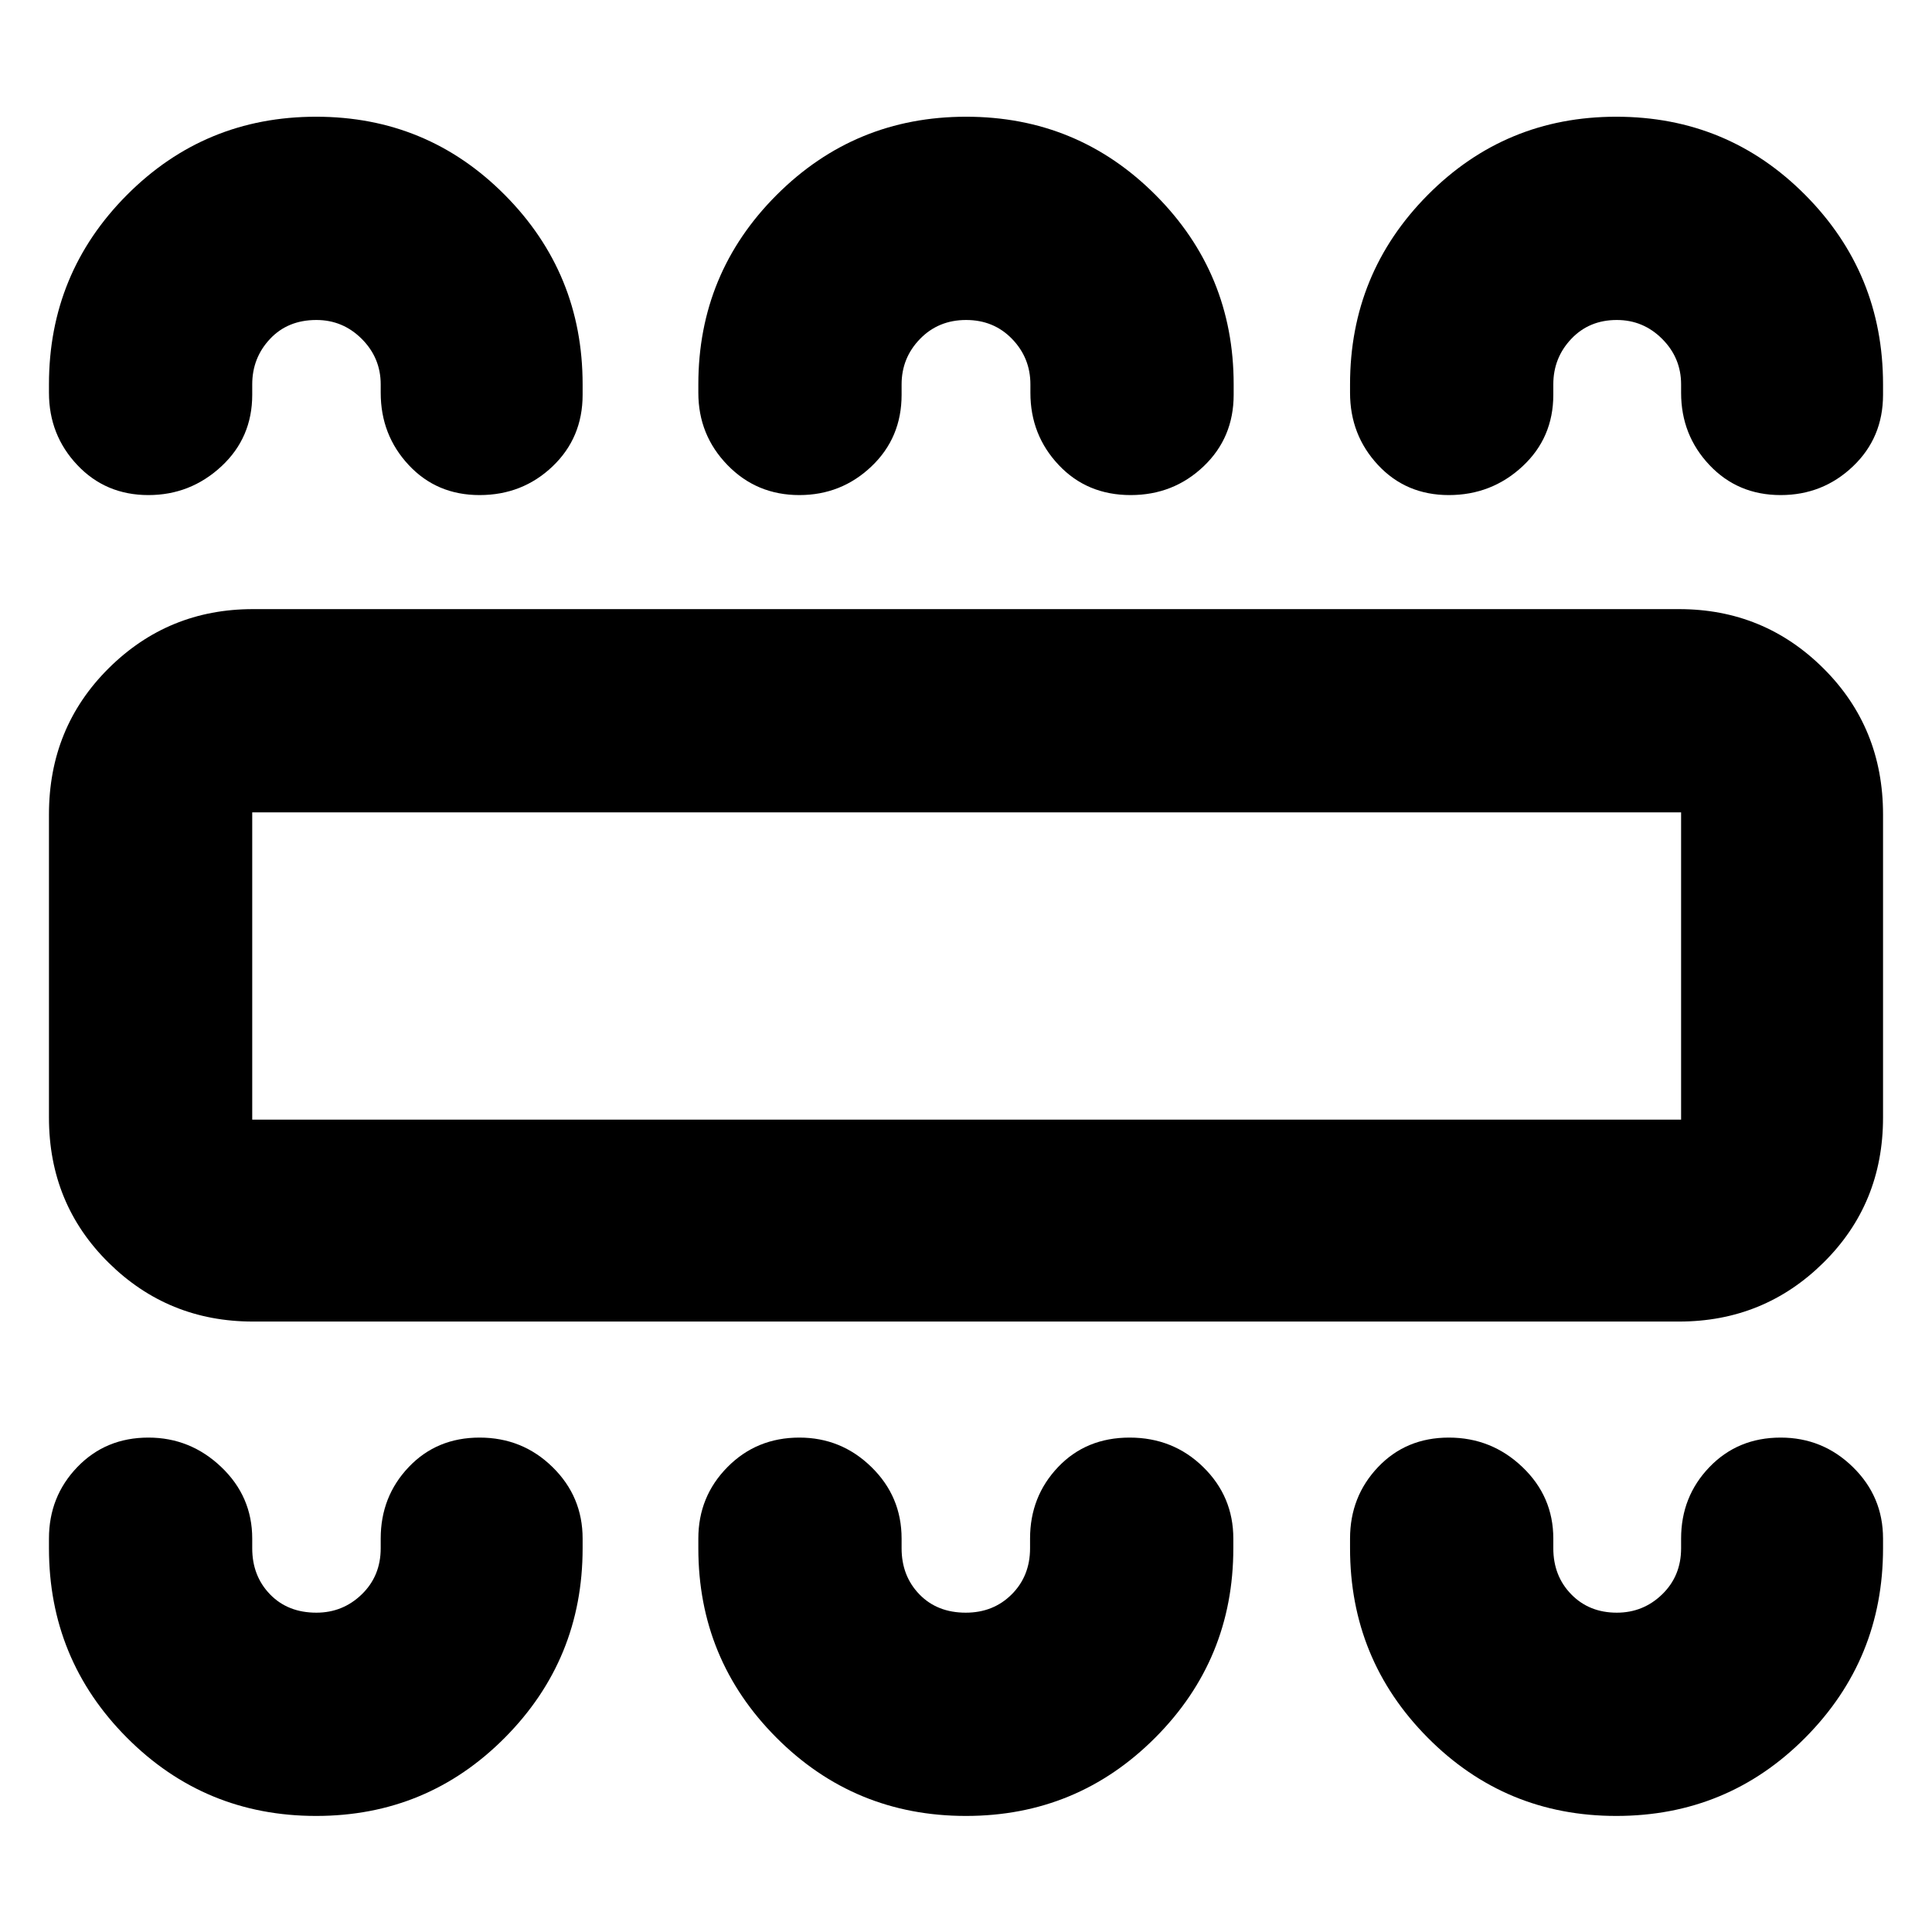 <svg xmlns="http://www.w3.org/2000/svg" height="40" viewBox="0 -960 960 960" width="40"><path d="M157.09-57.67q55.16 0 93.78-38.9 38.63-38.9 38.63-94.1v-4.83q0-20.88-14.95-35.52-14.95-14.65-36.25-14.65-21.29 0-35.21 14.65-13.92 14.64-13.92 35.52v4.83q0 13.76-9.4 22.88t-22.56 9.12q-14.21 0-23.04-9.12-8.84-9.12-8.84-22.88v-4.83q0-20.88-15.36-35.52-15.37-14.65-36.22-14.65-21.24 0-35.33 14.65-14.09 14.64-14.09 35.52v4.83q0 55.2 38.72 94.1 38.72 38.9 94.04 38.9Zm322.9 0q55.26 0 94.05-38.9t38.79-94.1v-4.83q0-20.88-14.95-35.52-14.95-14.65-36.58-14.65-21.62 0-35.55 14.65-13.92 14.64-13.92 35.52v4.83q0 13.76-9.1 22.88-9.11 9.12-22.85 9.12-14.21 0-23.05-9.12-8.83-9.12-8.83-22.88v-4.83q0-20.88-14.98-35.52-14.97-14.65-35.82-14.65-21.24 0-35.72 14.65Q347-216.38 347-195.5v4.83q0 55.2 38.79 94.1 38.79 38.9 94.2 38.9Zm323.11 0q55.32 0 93.94-38.9 38.63-38.9 38.63-94.1v-4.83q0-20.88-14.98-35.52-14.97-14.65-35.89-14.65-21.29 0-35.38 14.65-14.09 14.64-14.09 35.52v4.83q0 13.76-9.4 22.88-9.39 9.12-22.55 9.12-13.74 0-22.64-9.12-8.91-9.12-8.91-22.88v-4.83q0-20.88-15.34-35.52-15.34-14.65-36.58-14.65-21.23 0-35.16 14.65-13.92 14.64-13.92 35.52v4.83q0 55.2 38.58 94.1 38.58 38.9 93.69 38.9ZM125.67-303.33q-42.13 0-71.73-29.26-29.61-29.25-29.61-72.08v-150.66q0-43.1 29.61-72.55 29.6-29.45 71.73-29.45h708.66q42.13 0 71.73 29.45 29.61 29.45 29.61 72.55v150.66q0 42.83-29.61 72.08-29.6 29.26-71.73 29.26H125.67Zm-.34-100.34h710v-152.66h-710v152.66ZM157.09-902q55.16 0 93.78 38.9 38.63 38.91 38.63 94.1v5.17q0 21.35-14.95 35.59Q259.6-714 238.3-714q-21.29 0-35.21-14.92-13.92-14.91-13.92-35.91V-769q0-13.18-9.4-22.59T157.21-801q-14.21 0-23.04 9.41-8.84 9.41-8.84 22.59v5.17q0 21.35-15.36 35.59Q94.6-714 73.75-714q-21.24 0-35.33-14.92-14.09-14.91-14.09-35.91V-769q0-55.19 38.72-94.1 38.72-38.9 94.04-38.9Zm322.99 0q55.32 0 94.12 38.9Q613-824.19 613-769v5.17q0 21.35-14.98 35.59Q583.05-714 561.8-714q-21.62 0-35.71-14.92Q512-743.83 512-764.83V-769q0-13.18-9.11-22.59-9.1-9.41-22.84-9.41t-22.9 9.41Q448-782.18 448-769v5.17q0 21.35-14.98 35.59Q418.05-714 397.2-714q-21.24 0-35.72-14.92Q347-743.83 347-764.83V-769q0-55.19 38.88-94.1 38.88-38.9 94.2-38.9Zm323.02 0q55.32 0 93.94 38.9 38.63 38.91 38.63 94.1v5.17q0 21.35-14.98 35.59Q905.72-714 884.8-714q-21.29 0-35.38-14.92-14.09-14.91-14.09-35.91V-769q0-13.18-9.4-22.59-9.39-9.41-22.55-9.41-13.74 0-22.64 9.41-8.91 9.41-8.91 22.59v5.17q0 21.35-15.34 35.59Q741.15-714 719.91-714q-21.23 0-35.16-14.92-13.92-14.91-13.92-35.91V-769q0-55.19 38.58-94.1Q747.99-902 803.1-902ZM125.33-403.67v-152.66 152.66Z"/></svg>